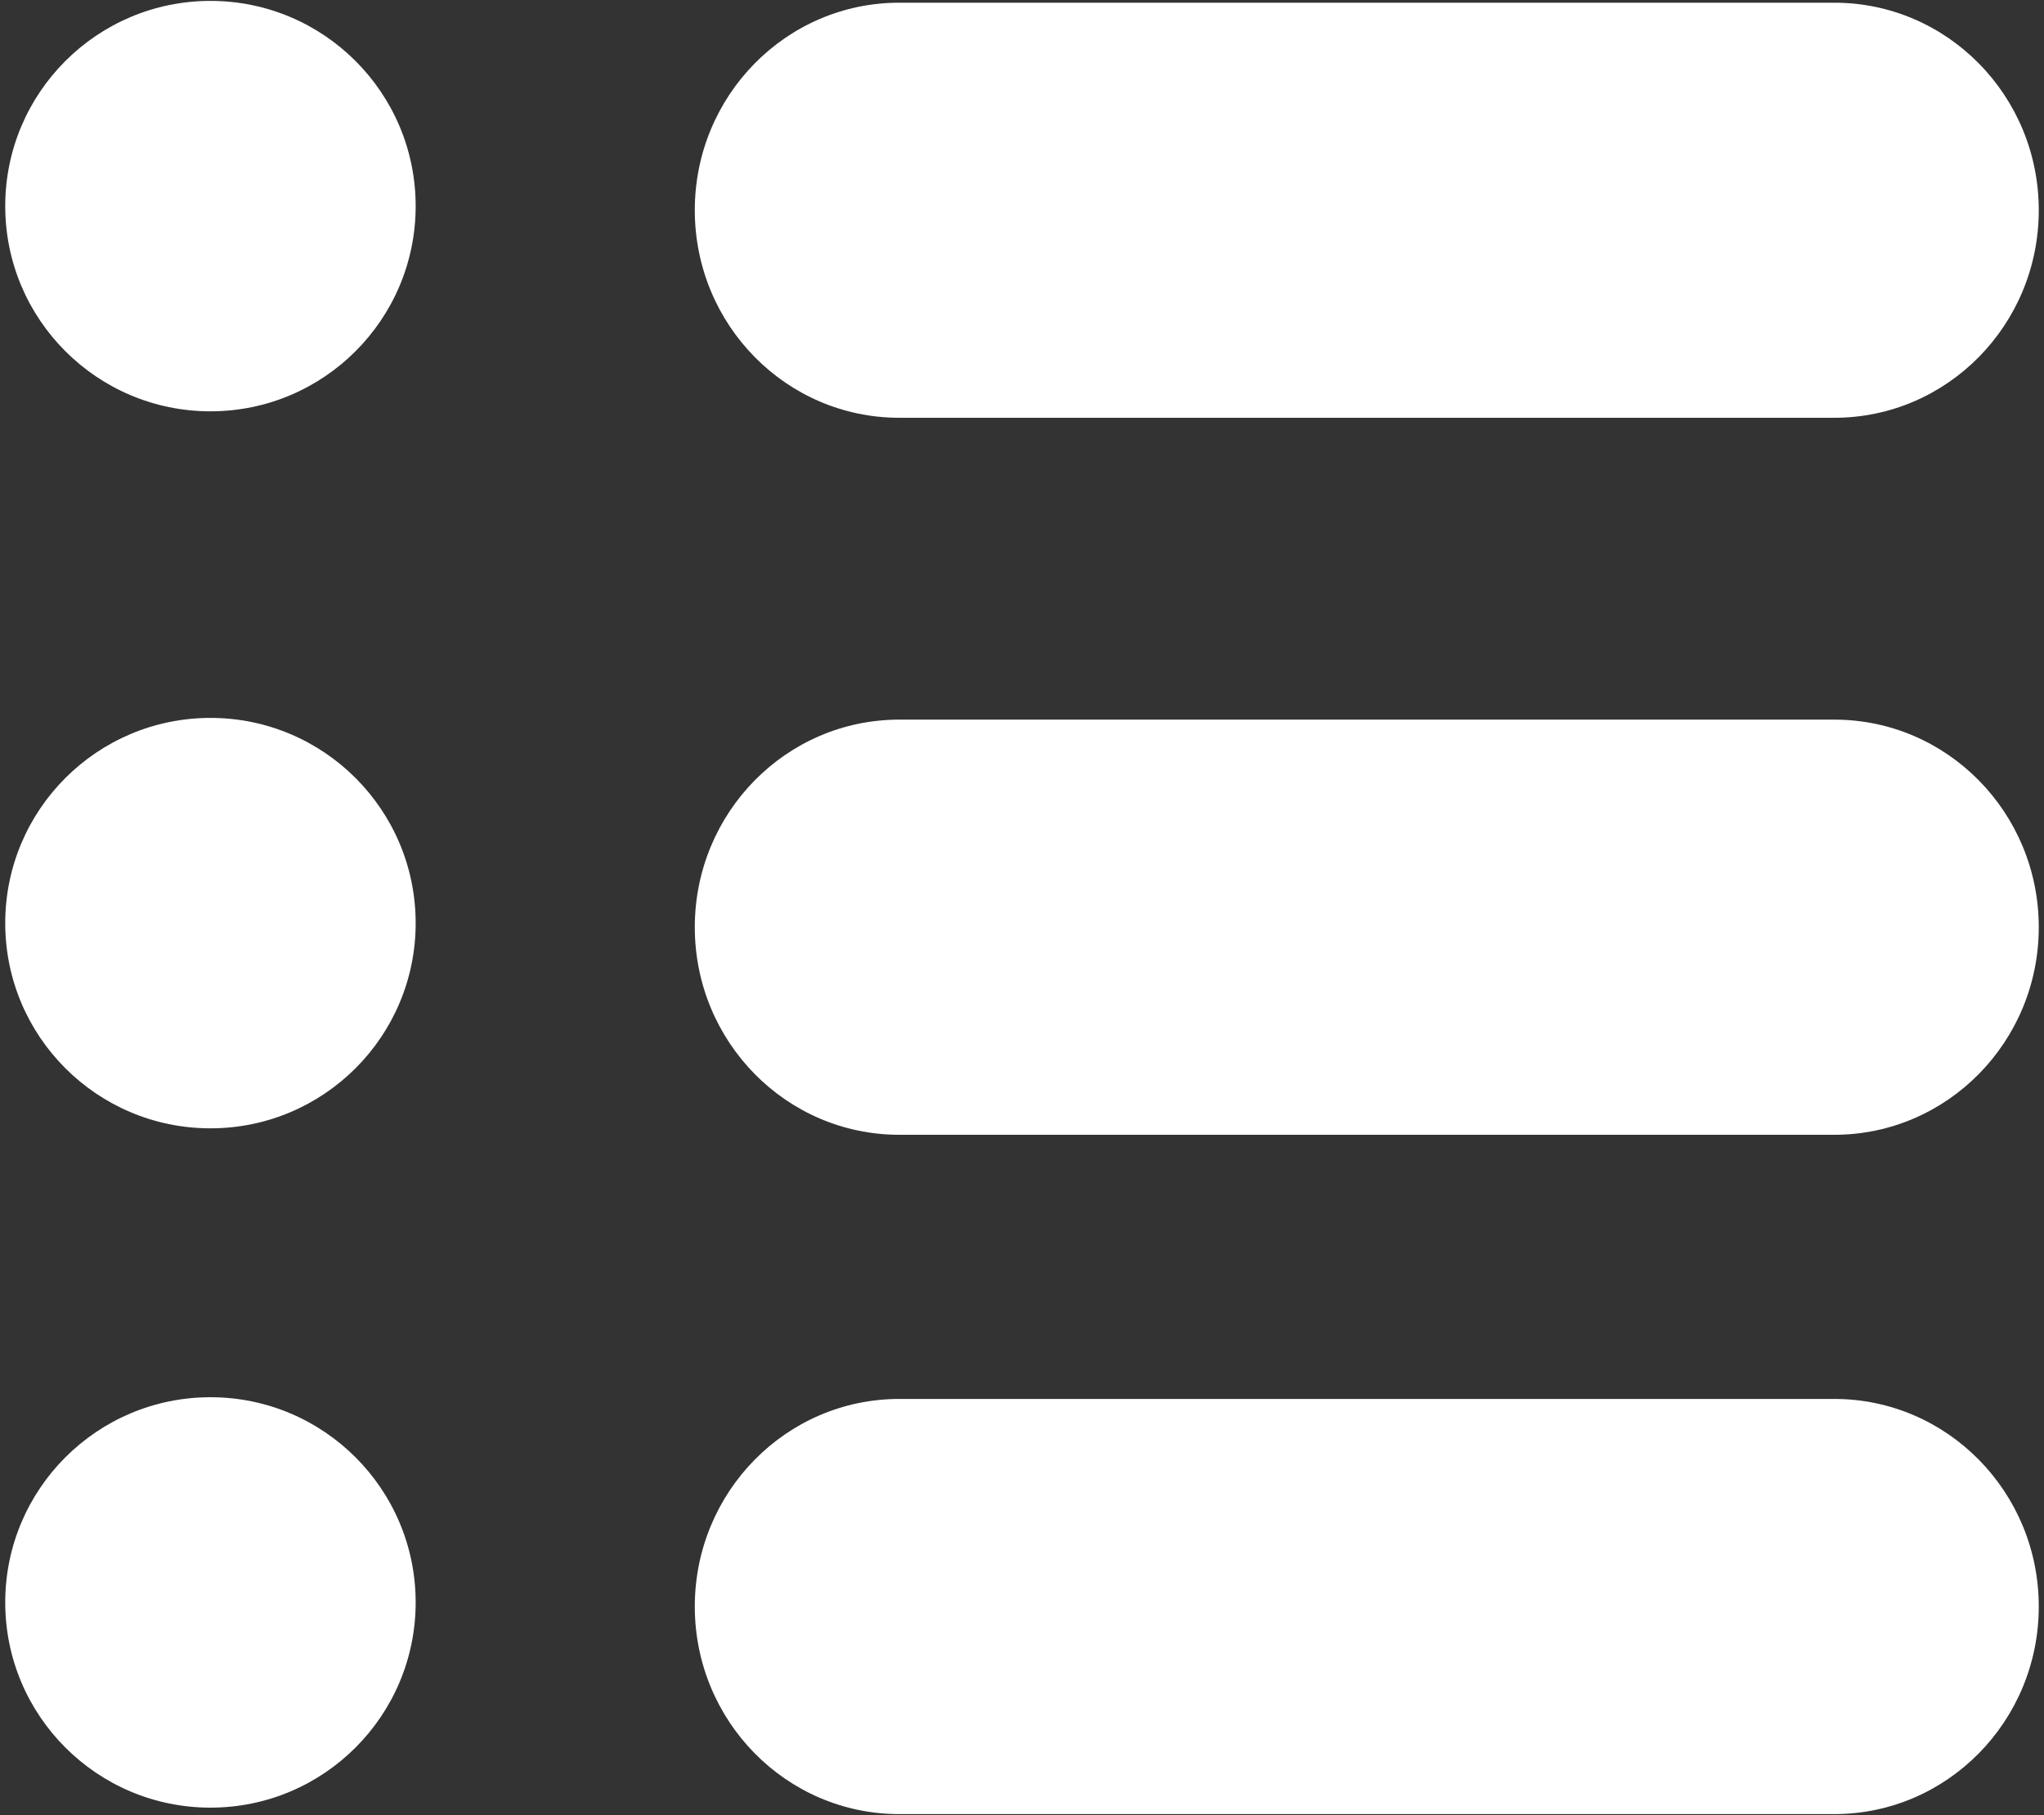 <svg version="1.2" baseProfile="tiny-ps" xmlns="http://www.w3.org/2000/svg" viewBox="0 0 250 222" width="250" height="222">
	<rect x="0" y="0" width="250" height="222" fill="#333333" stroke="none"/>
	<title>Level</title>
	<style>
		tspan { white-space:pre }
		.shp0 { fill: #ffffff } 
	</style>
	<g id="Level">
		<path id="Ellipse" class="shp0" d="M0.64 25.21C0.64 11.35 11.88 0.11 25.74 0.11C39.6 0.11 50.84 11.35 50.84 25.21C50.84 39.07 39.6 50.31 25.74 50.31C11.88 50.31 0.64 39.07 0.64 25.21Z" />
		<path id="Path" class="shp0" d="M109.99 0.33L224.35 0.33C238.16 0.33 249.36 11.69 249.36 25.71L249.36 25.71C249.36 39.74 238.16 51.1 224.35 51.1L109.99 51.1C96.17 51.1 84.98 39.74 84.98 25.71L84.98 25.71C84.98 11.69 96.17 0.33 109.99 0.33Z" />
		<path id="Ellipse" class="shp0" d="M0.64 196C0.64 182.14 11.88 170.9 25.74 170.9C39.6 170.9 50.84 182.14 50.84 196C50.84 209.86 39.6 221.1 25.74 221.1C11.88 221.1 0.64 209.86 0.64 196Z" />
		<path id="Path" class="shp0" d="M109.99 171.11L224.35 171.11C238.16 171.11 249.36 182.48 249.36 196.5L249.36 196.5C249.36 210.52 238.16 221.89 224.35 221.89L109.99 221.89C96.17 221.89 84.98 210.52 84.98 196.5L84.98 196.5C84.98 182.48 96.17 171.11 109.99 171.11Z" />
		<path id="Ellipse" class="shp0" d="M0.64 112.91C0.64 99.05 11.88 87.81 25.74 87.81C39.6 87.81 50.84 99.05 50.84 112.91C50.84 126.78 39.6 138.01 25.74 138.01C11.88 138.01 0.64 126.78 0.64 112.91Z" />
		<path id="Path" class="shp0" d="M109.99 88.02L224.35 88.02C238.16 88.02 249.36 99.39 249.36 113.41L249.36 113.41C249.36 127.43 238.16 138.8 224.35 138.8L109.99 138.8C96.17 138.8 84.98 127.43 84.98 113.41L84.98 113.41C84.98 99.39 96.17 88.02 109.99 88.02Z" />
	</g>
</svg>